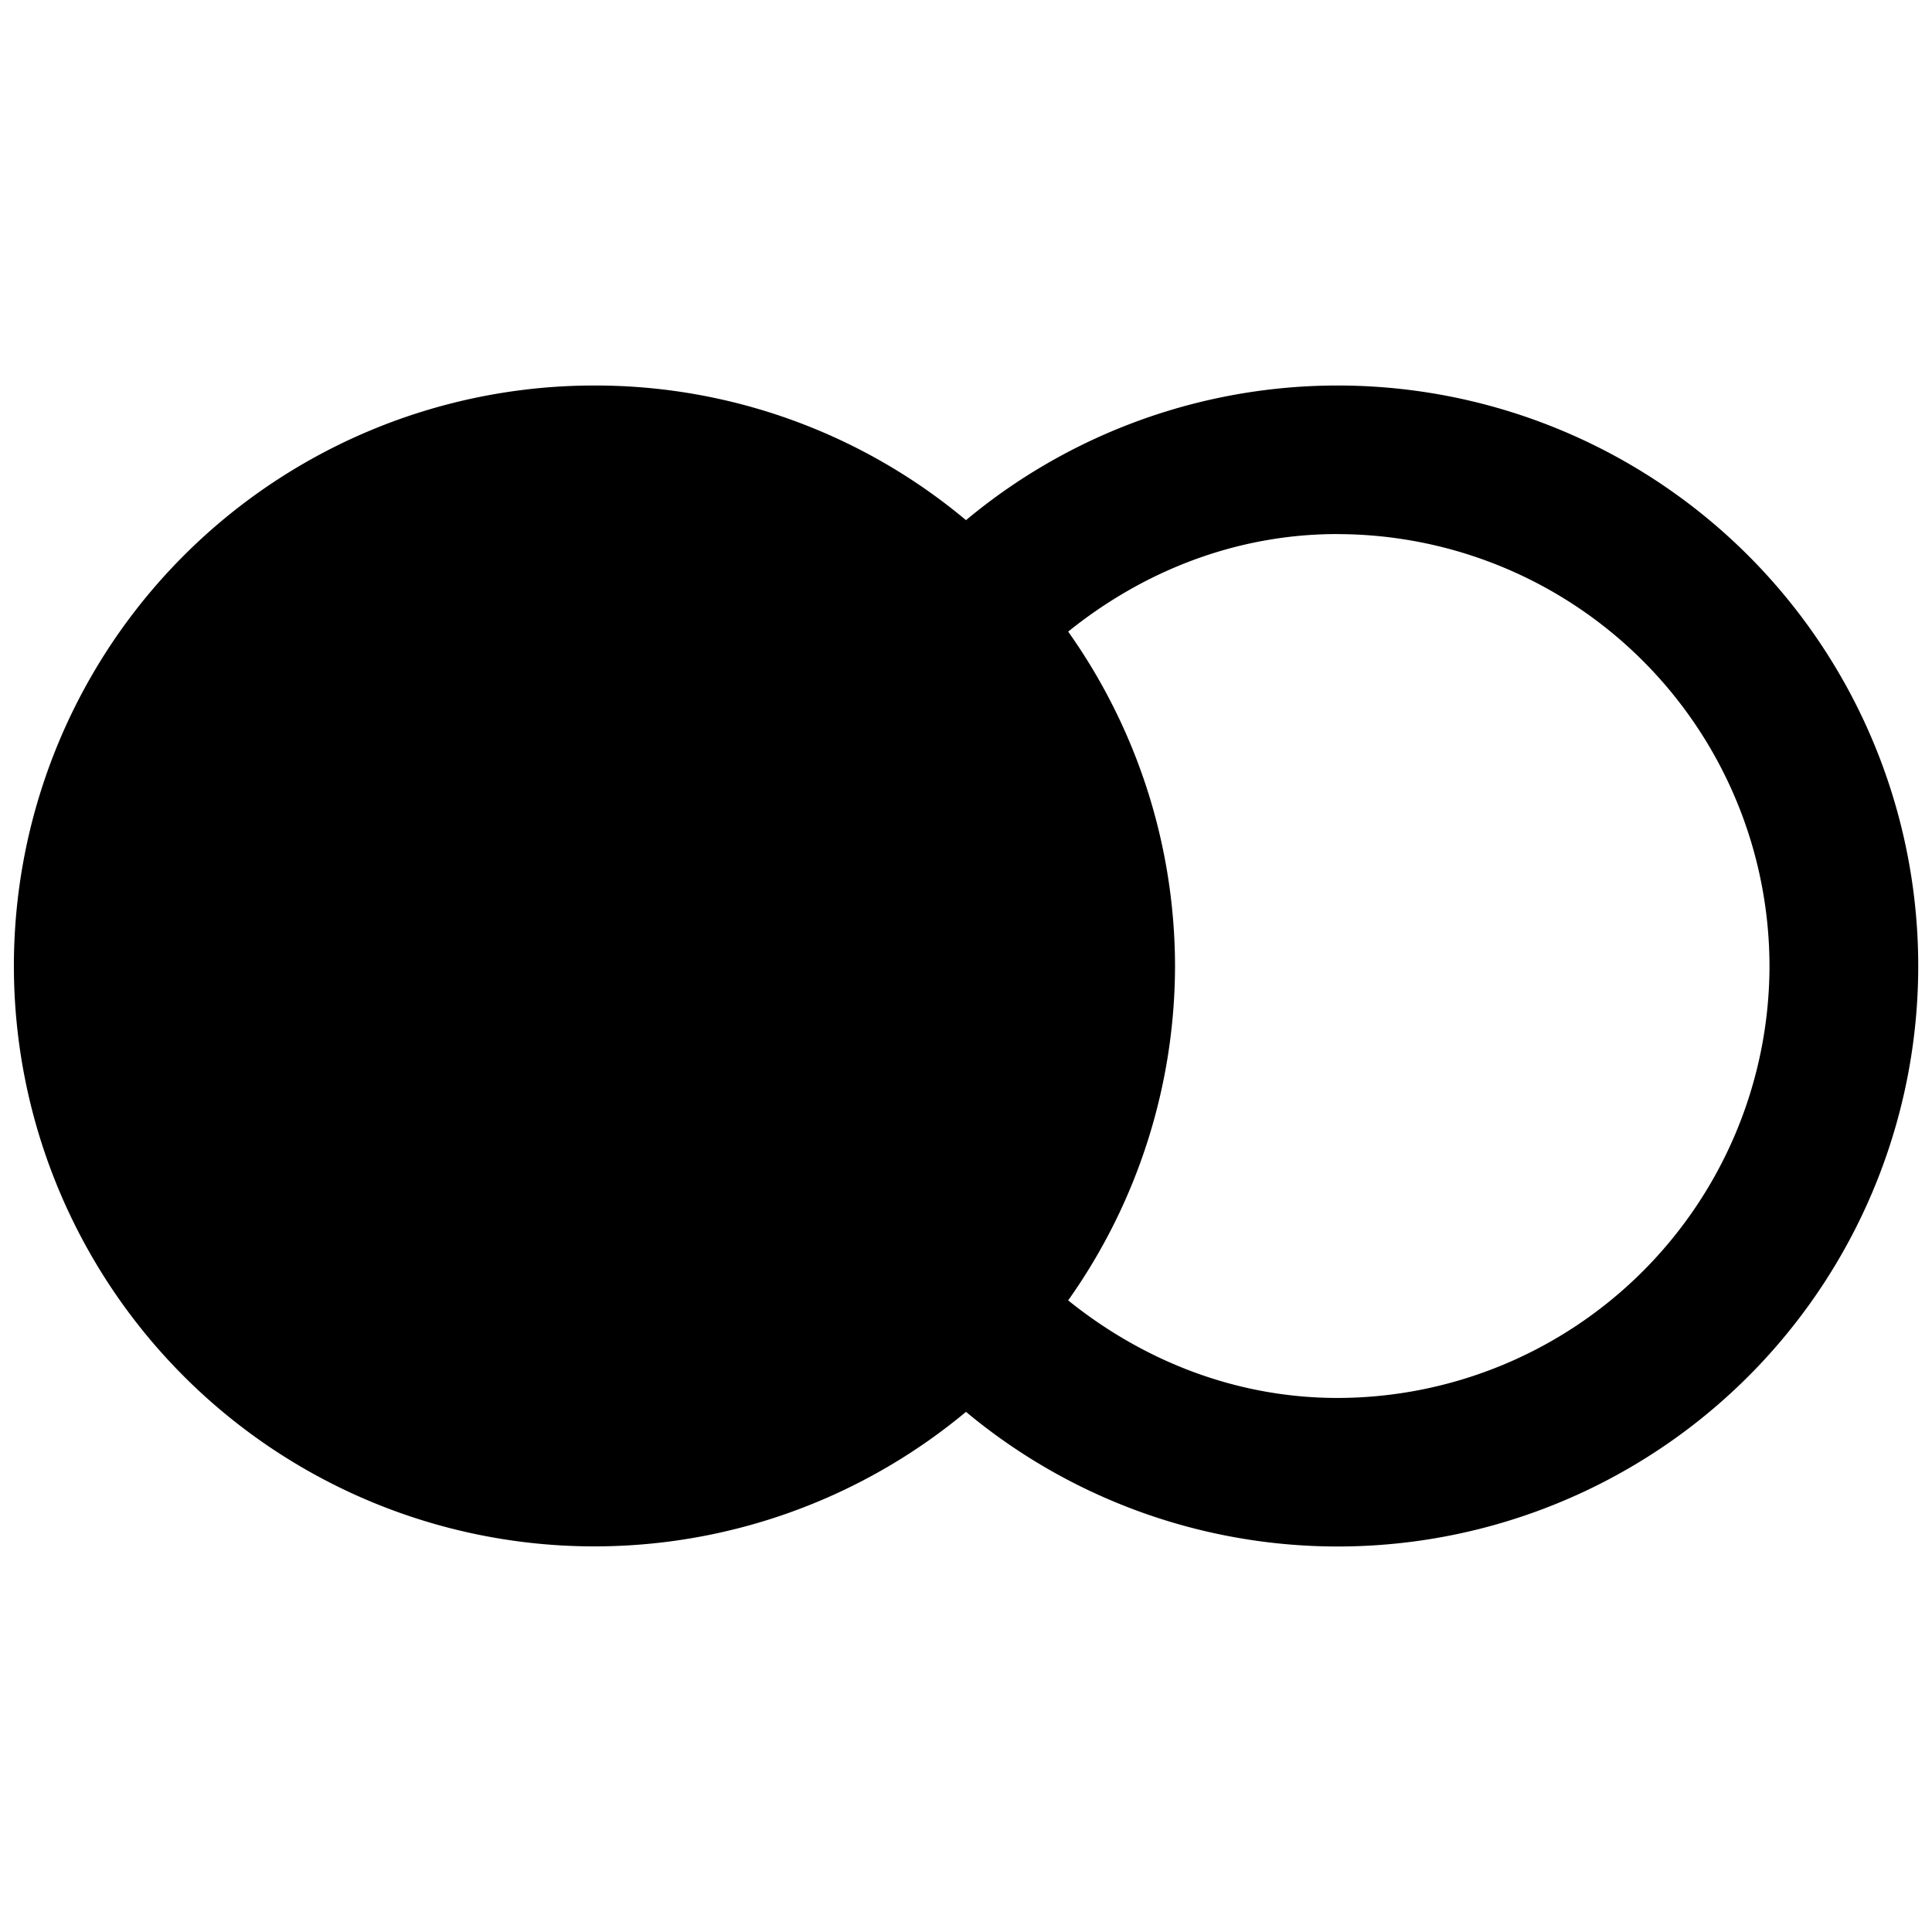 <svg xmlns="http://www.w3.org/2000/svg" width="3em" height="3em" viewBox="0 0 26 26"><path fill="currentColor" d="M8 5.188A7.81 7.81 0 0 0 .187 13A7.812 7.812 0 0 0 13 19a7.812 7.812 0 1 0 0-12a7.77 7.77 0 0 0-5-1.812m10 2A5.82 5.82 0 0 1 23.813 13A5.82 5.82 0 0 1 18 18.813c-1.378 0-2.628-.51-3.625-1.313a7.8 7.8 0 0 0 1.438-4.5a7.8 7.8 0 0 0-1.438-4.5c.997-.804 2.247-1.313 3.625-1.313z"/></svg>